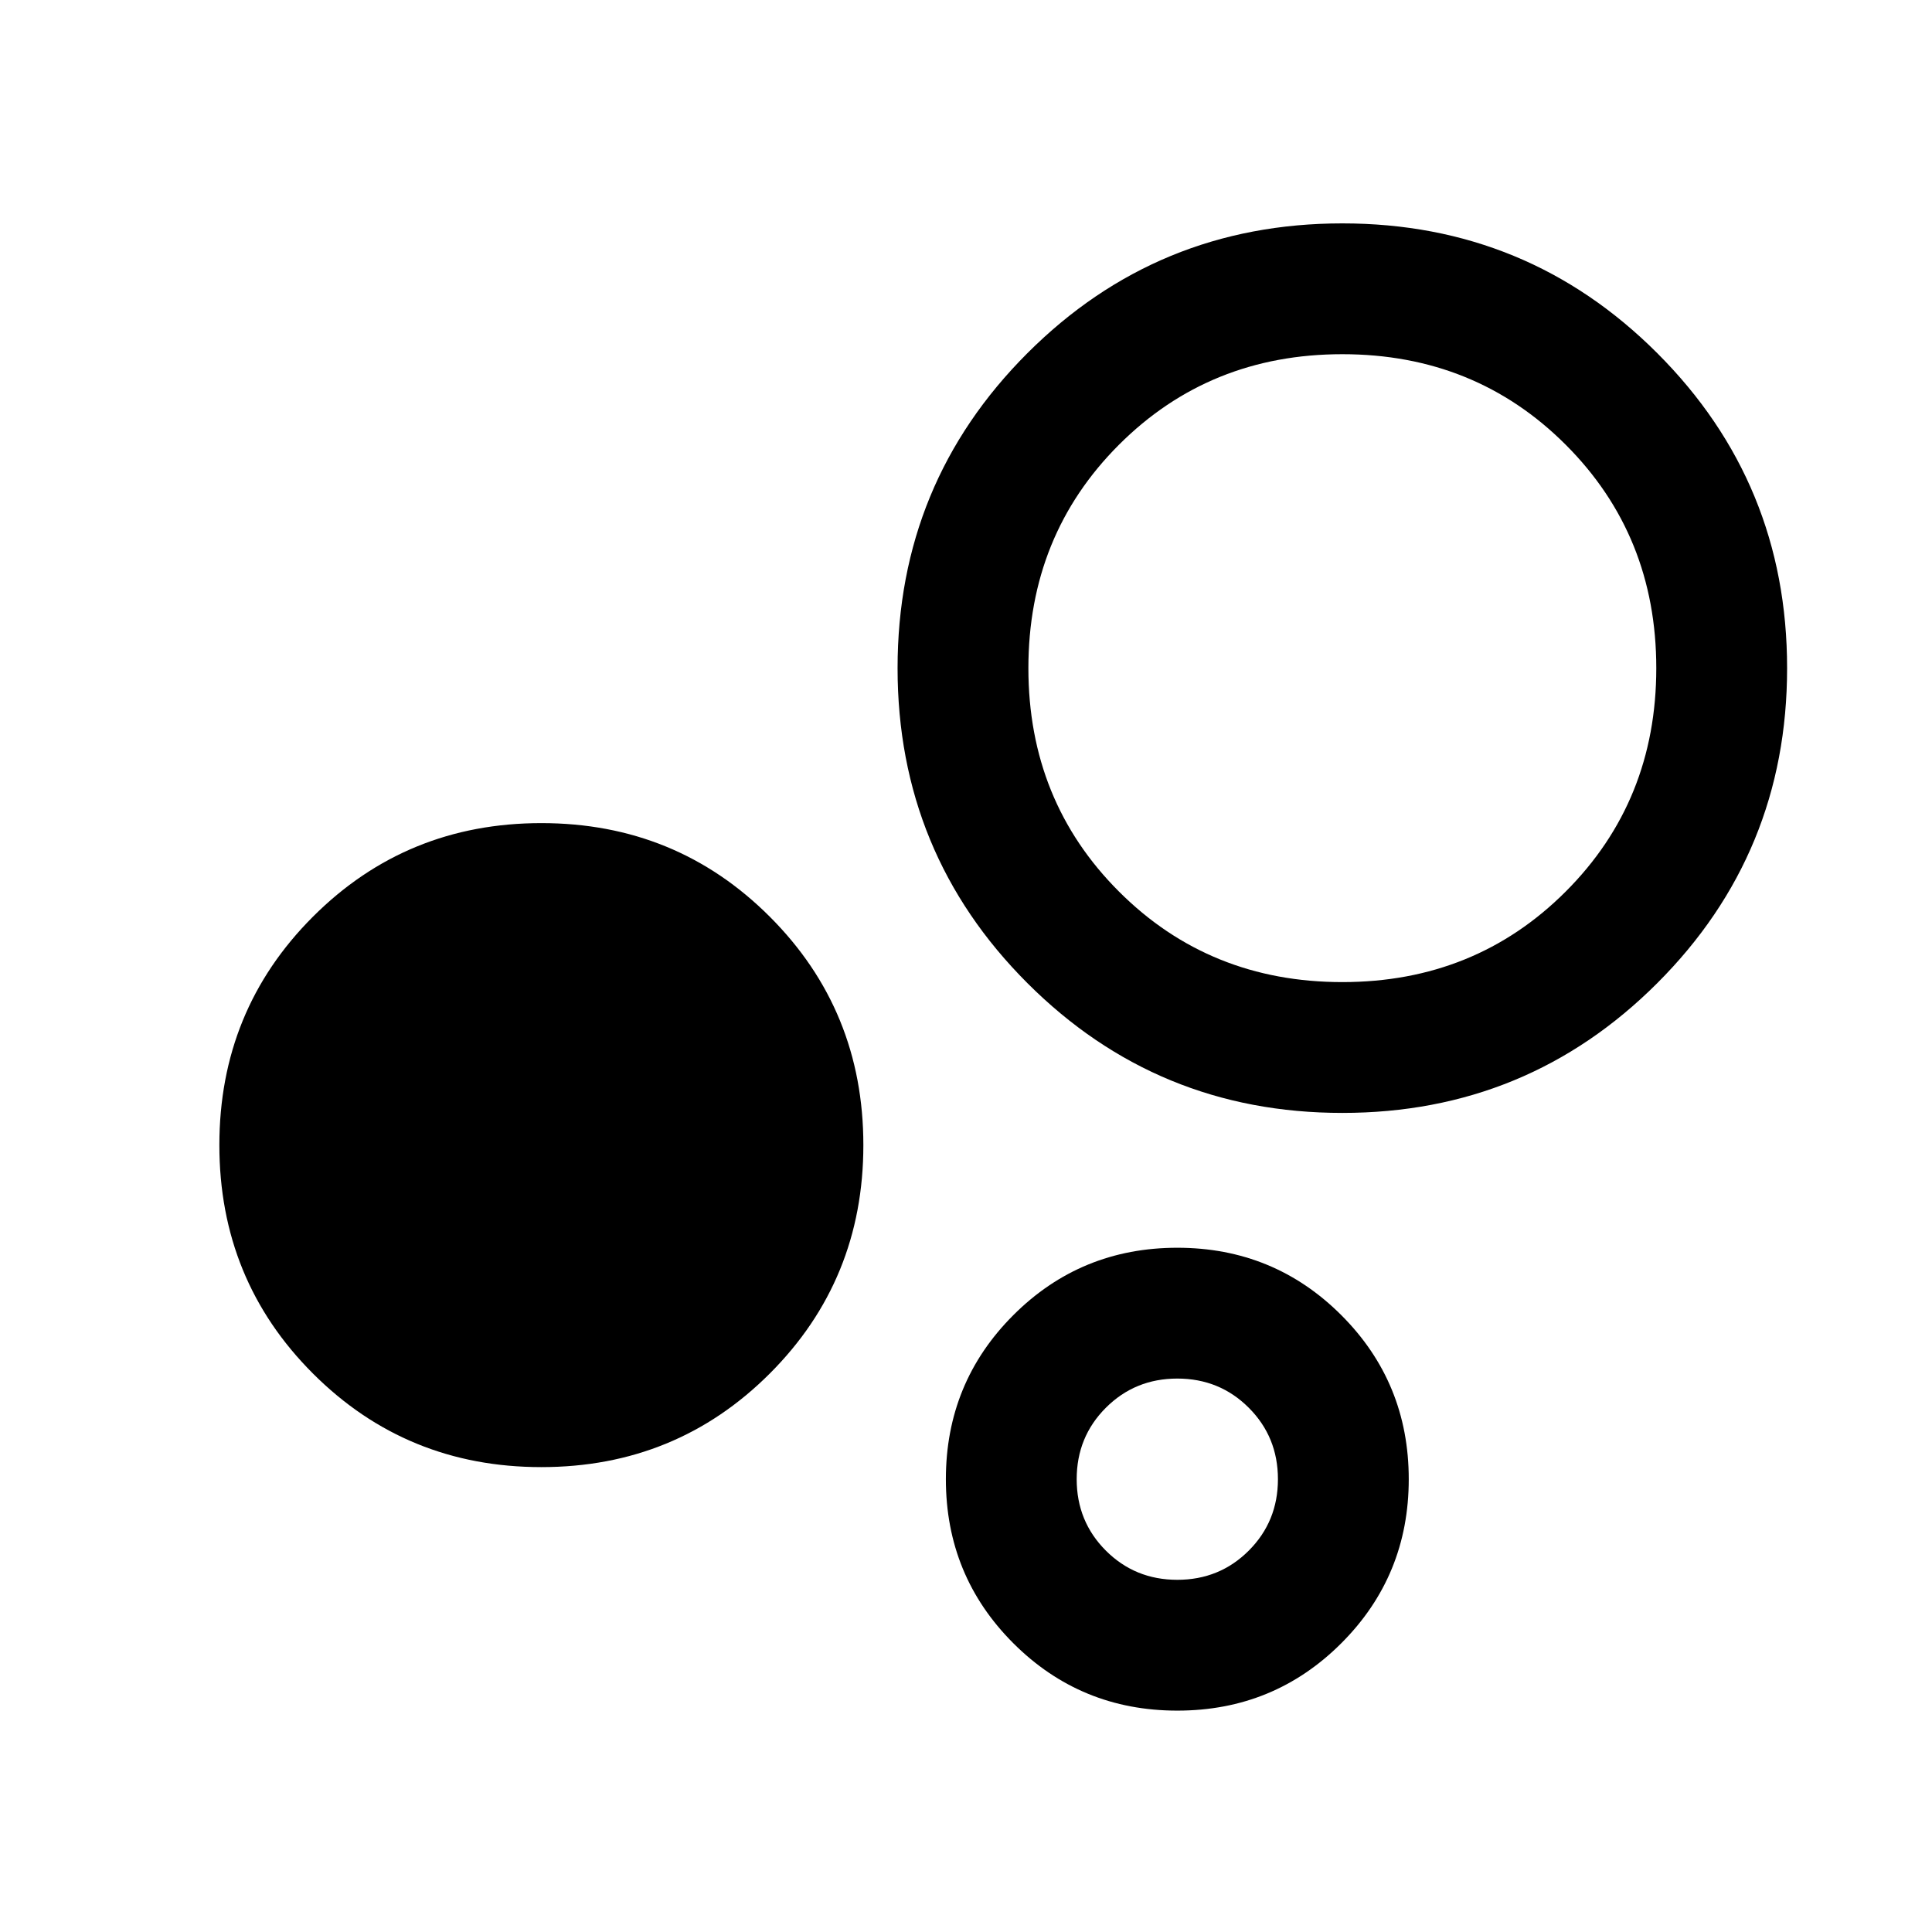 <svg xmlns="http://www.w3.org/2000/svg" height="48" width="48"><path d="M13.45 36.45Q10.1 36.45 7.775 34.125Q5.45 31.8 5.45 28.45Q5.45 25.1 7.775 22.775Q10.1 20.45 13.45 20.45Q16.8 20.45 19.125 22.775Q21.45 25.1 21.45 28.45Q21.45 31.8 19.125 34.125Q16.8 36.45 13.45 36.45ZM33.35 27.65Q28.75 27.65 25.525 24.425Q22.3 21.2 22.3 16.6Q22.3 12 25.525 8.775Q28.75 5.55 33.35 5.55Q37.95 5.55 41.175 8.775Q44.4 12 44.4 16.6Q44.4 21.2 41.175 24.425Q37.95 27.65 33.35 27.65ZM29.25 42.5Q26.85 42.5 25.175 40.825Q23.5 39.15 23.5 36.75Q23.5 34.35 25.175 32.675Q26.85 31 29.25 31Q31.65 31 33.325 32.675Q35 34.35 35 36.75Q35 39.15 33.325 40.825Q31.65 42.5 29.25 42.5ZM33.35 24.4Q36.65 24.4 38.9 22.15Q41.15 19.9 41.15 16.6Q41.15 13.3 38.9 11.05Q36.65 8.8 33.35 8.8Q30.05 8.8 27.8 11.05Q25.55 13.3 25.55 16.6Q25.55 19.9 27.8 22.15Q30.05 24.4 33.35 24.4ZM29.25 39.25Q30.3 39.25 31.025 38.525Q31.75 37.8 31.75 36.75Q31.75 35.7 31.025 34.975Q30.3 34.25 29.25 34.25Q28.2 34.25 27.475 34.975Q26.75 35.7 26.75 36.75Q26.75 37.8 27.475 38.525Q28.2 39.25 29.25 39.25ZM33.35 16.6Q33.35 16.6 33.35 16.6Q33.35 16.6 33.35 16.6Q33.35 16.6 33.35 16.6Q33.35 16.6 33.35 16.6Q33.35 16.6 33.35 16.6Q33.35 16.6 33.35 16.6Q33.35 16.6 33.35 16.6Q33.35 16.6 33.35 16.6ZM29.25 36.75Q29.25 36.75 29.25 36.75Q29.25 36.75 29.25 36.75Q29.25 36.75 29.25 36.75Q29.25 36.75 29.25 36.75Q29.25 36.75 29.25 36.75Q29.25 36.75 29.25 36.75Q29.25 36.75 29.25 36.75Q29.25 36.75 29.25 36.75Z"/></svg>
